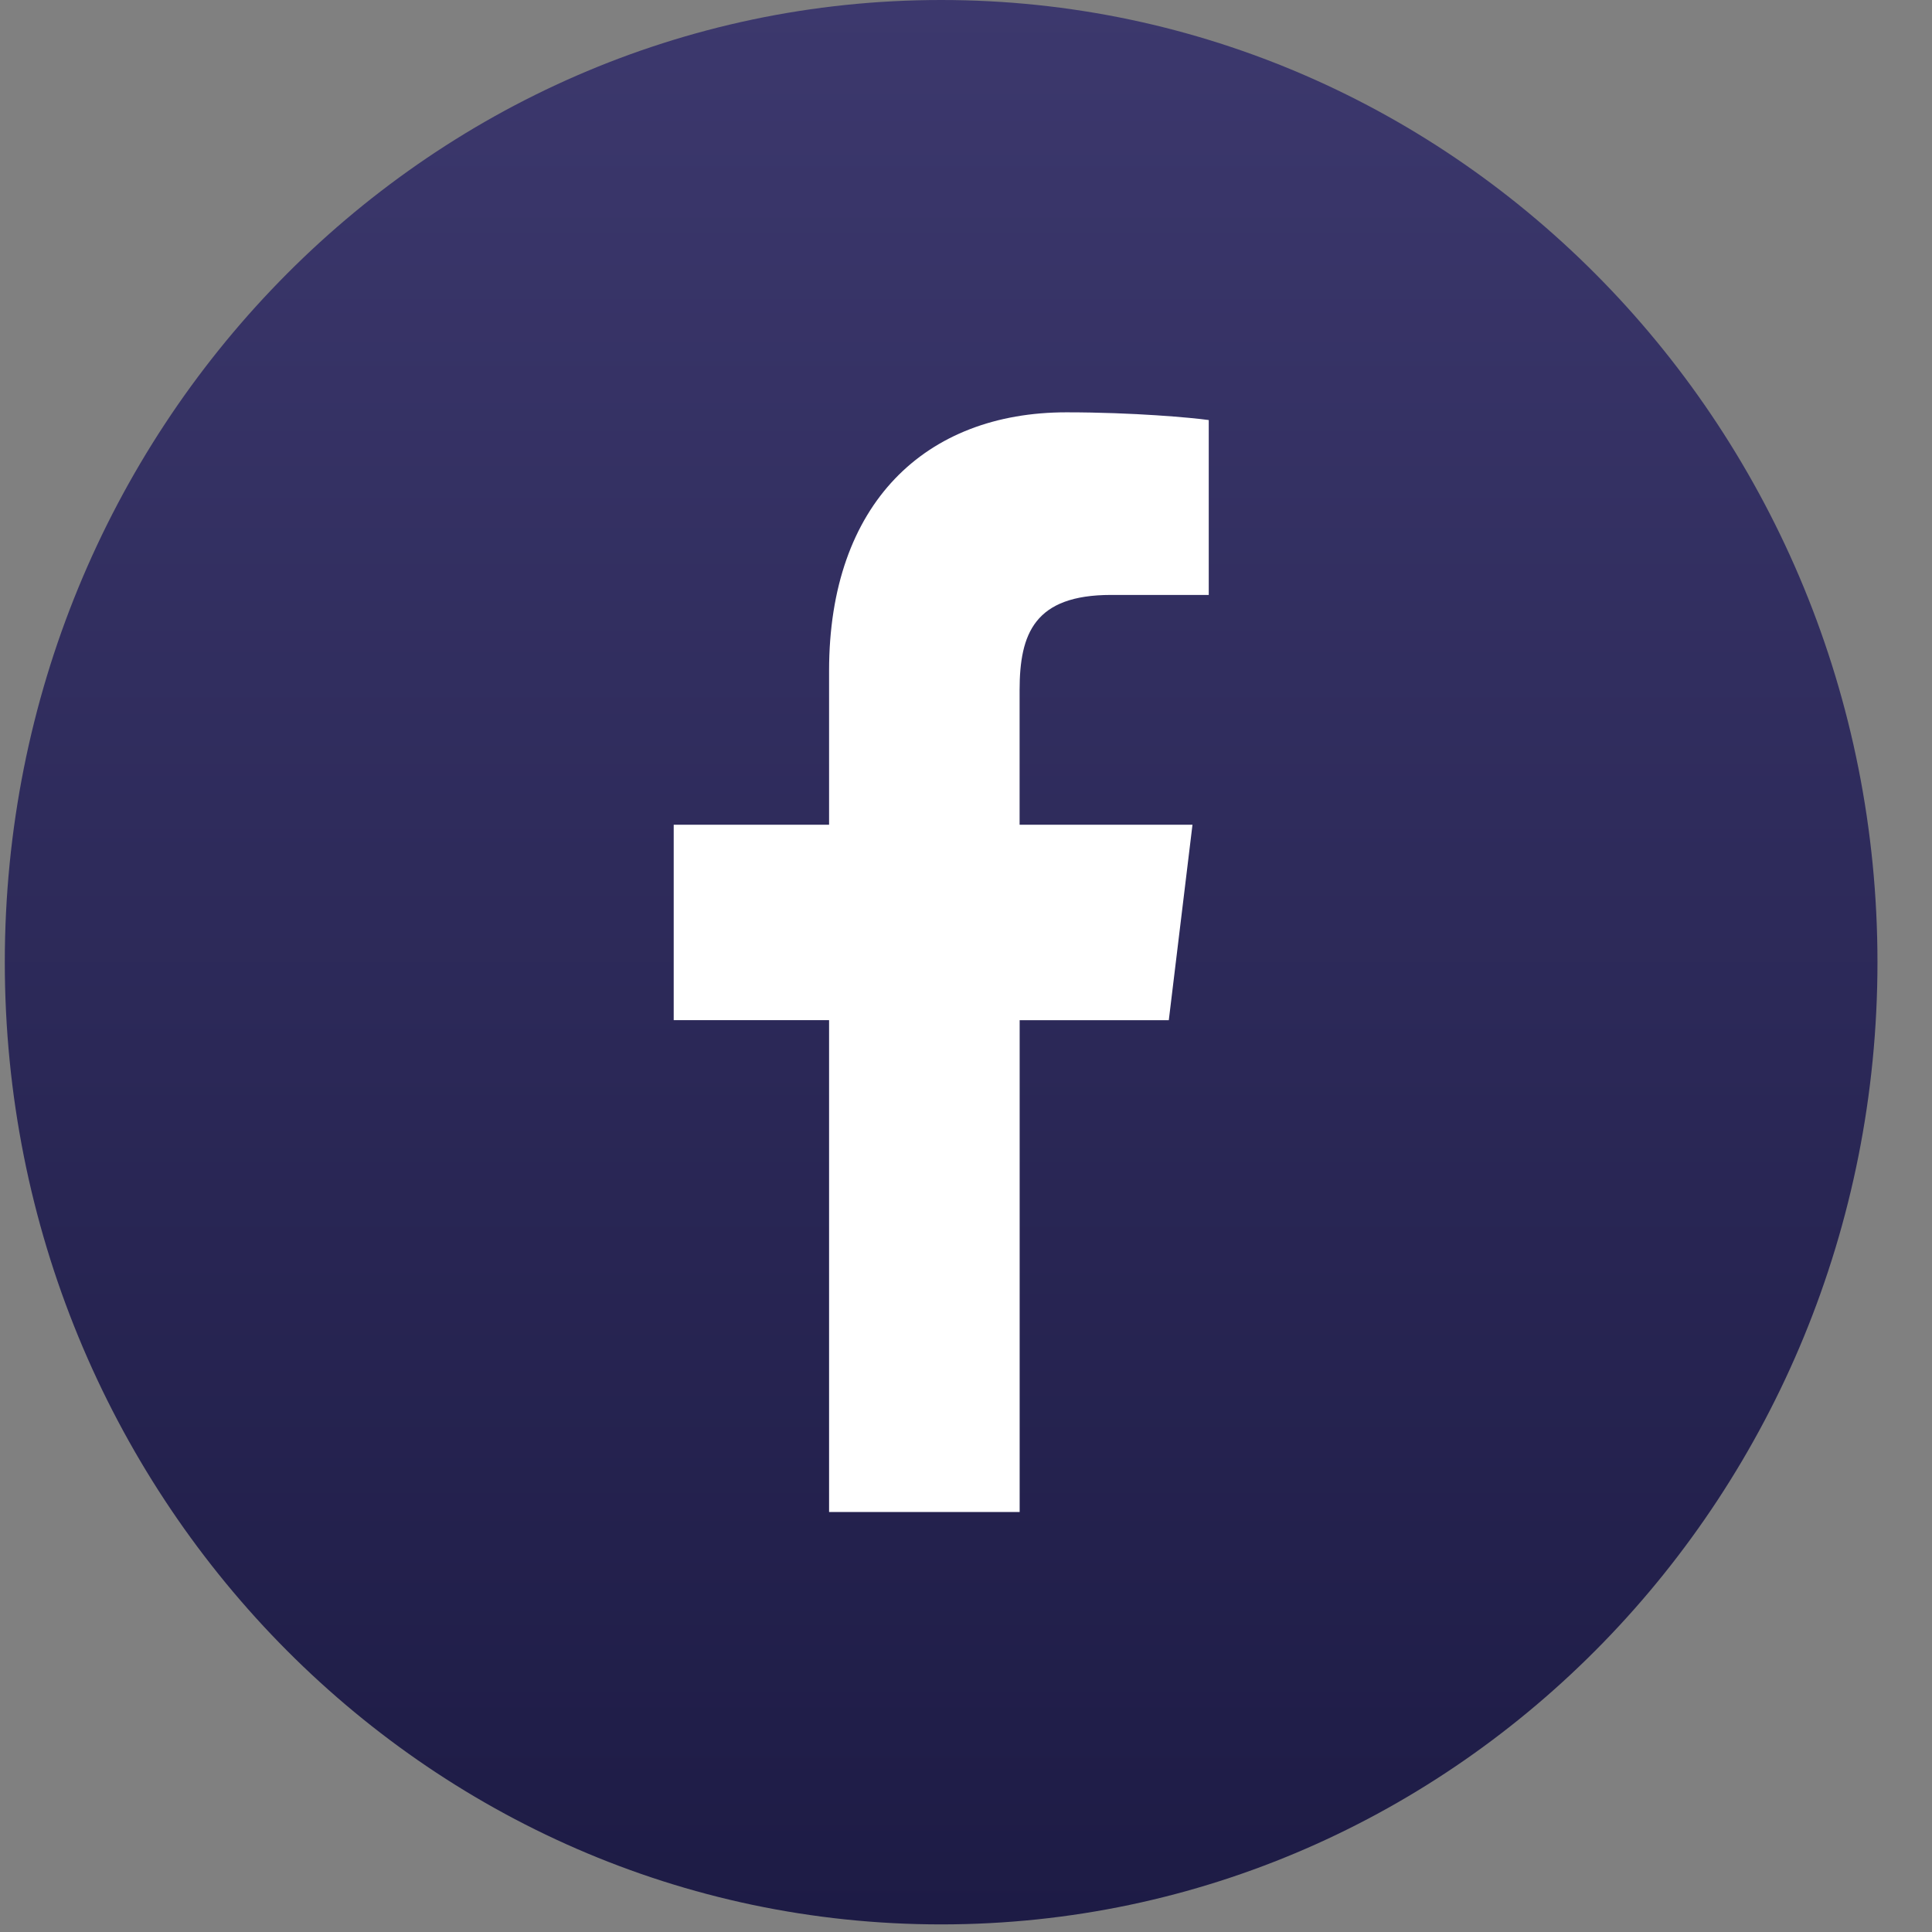<svg width="31" height="31" viewBox="0 0 31 31" fill="none" xmlns="http://www.w3.org/2000/svg">
<rect x="0" y="0" width="31" height="31" fill="#808080" stroke="none"/>
<path d="M15.101 30.878C23.399 30.878 30.125 23.966 30.125 15.439C30.125 6.912 23.399 0 15.101 0C6.804 0 0.077 6.912 0.077 15.439C0.077 23.966 6.804 30.878 15.101 30.878Z" fill="url(#paint0_linear)"/>
<path d="M17.828 9.546H19.395V6.74C19.125 6.702 18.194 6.616 17.111 6.616C14.851 6.616 13.303 8.077 13.303 10.762V13.233H10.81V16.369H13.303V24.261H16.361V16.37H18.754L19.134 13.233H16.36V11.073C16.361 10.166 16.598 9.546 17.828 9.546Z" fill="white"/>
<defs>
<linearGradient id="paint0_linear" x1="15.101" y1="0" x2="15.101" y2="30.878" gradientUnits="userSpaceOnUse">
<stop stop-color="#3C386D"/>
<stop offset="1" stop-color="#1D1B45"/>
</linearGradient>
</defs>
</svg>
